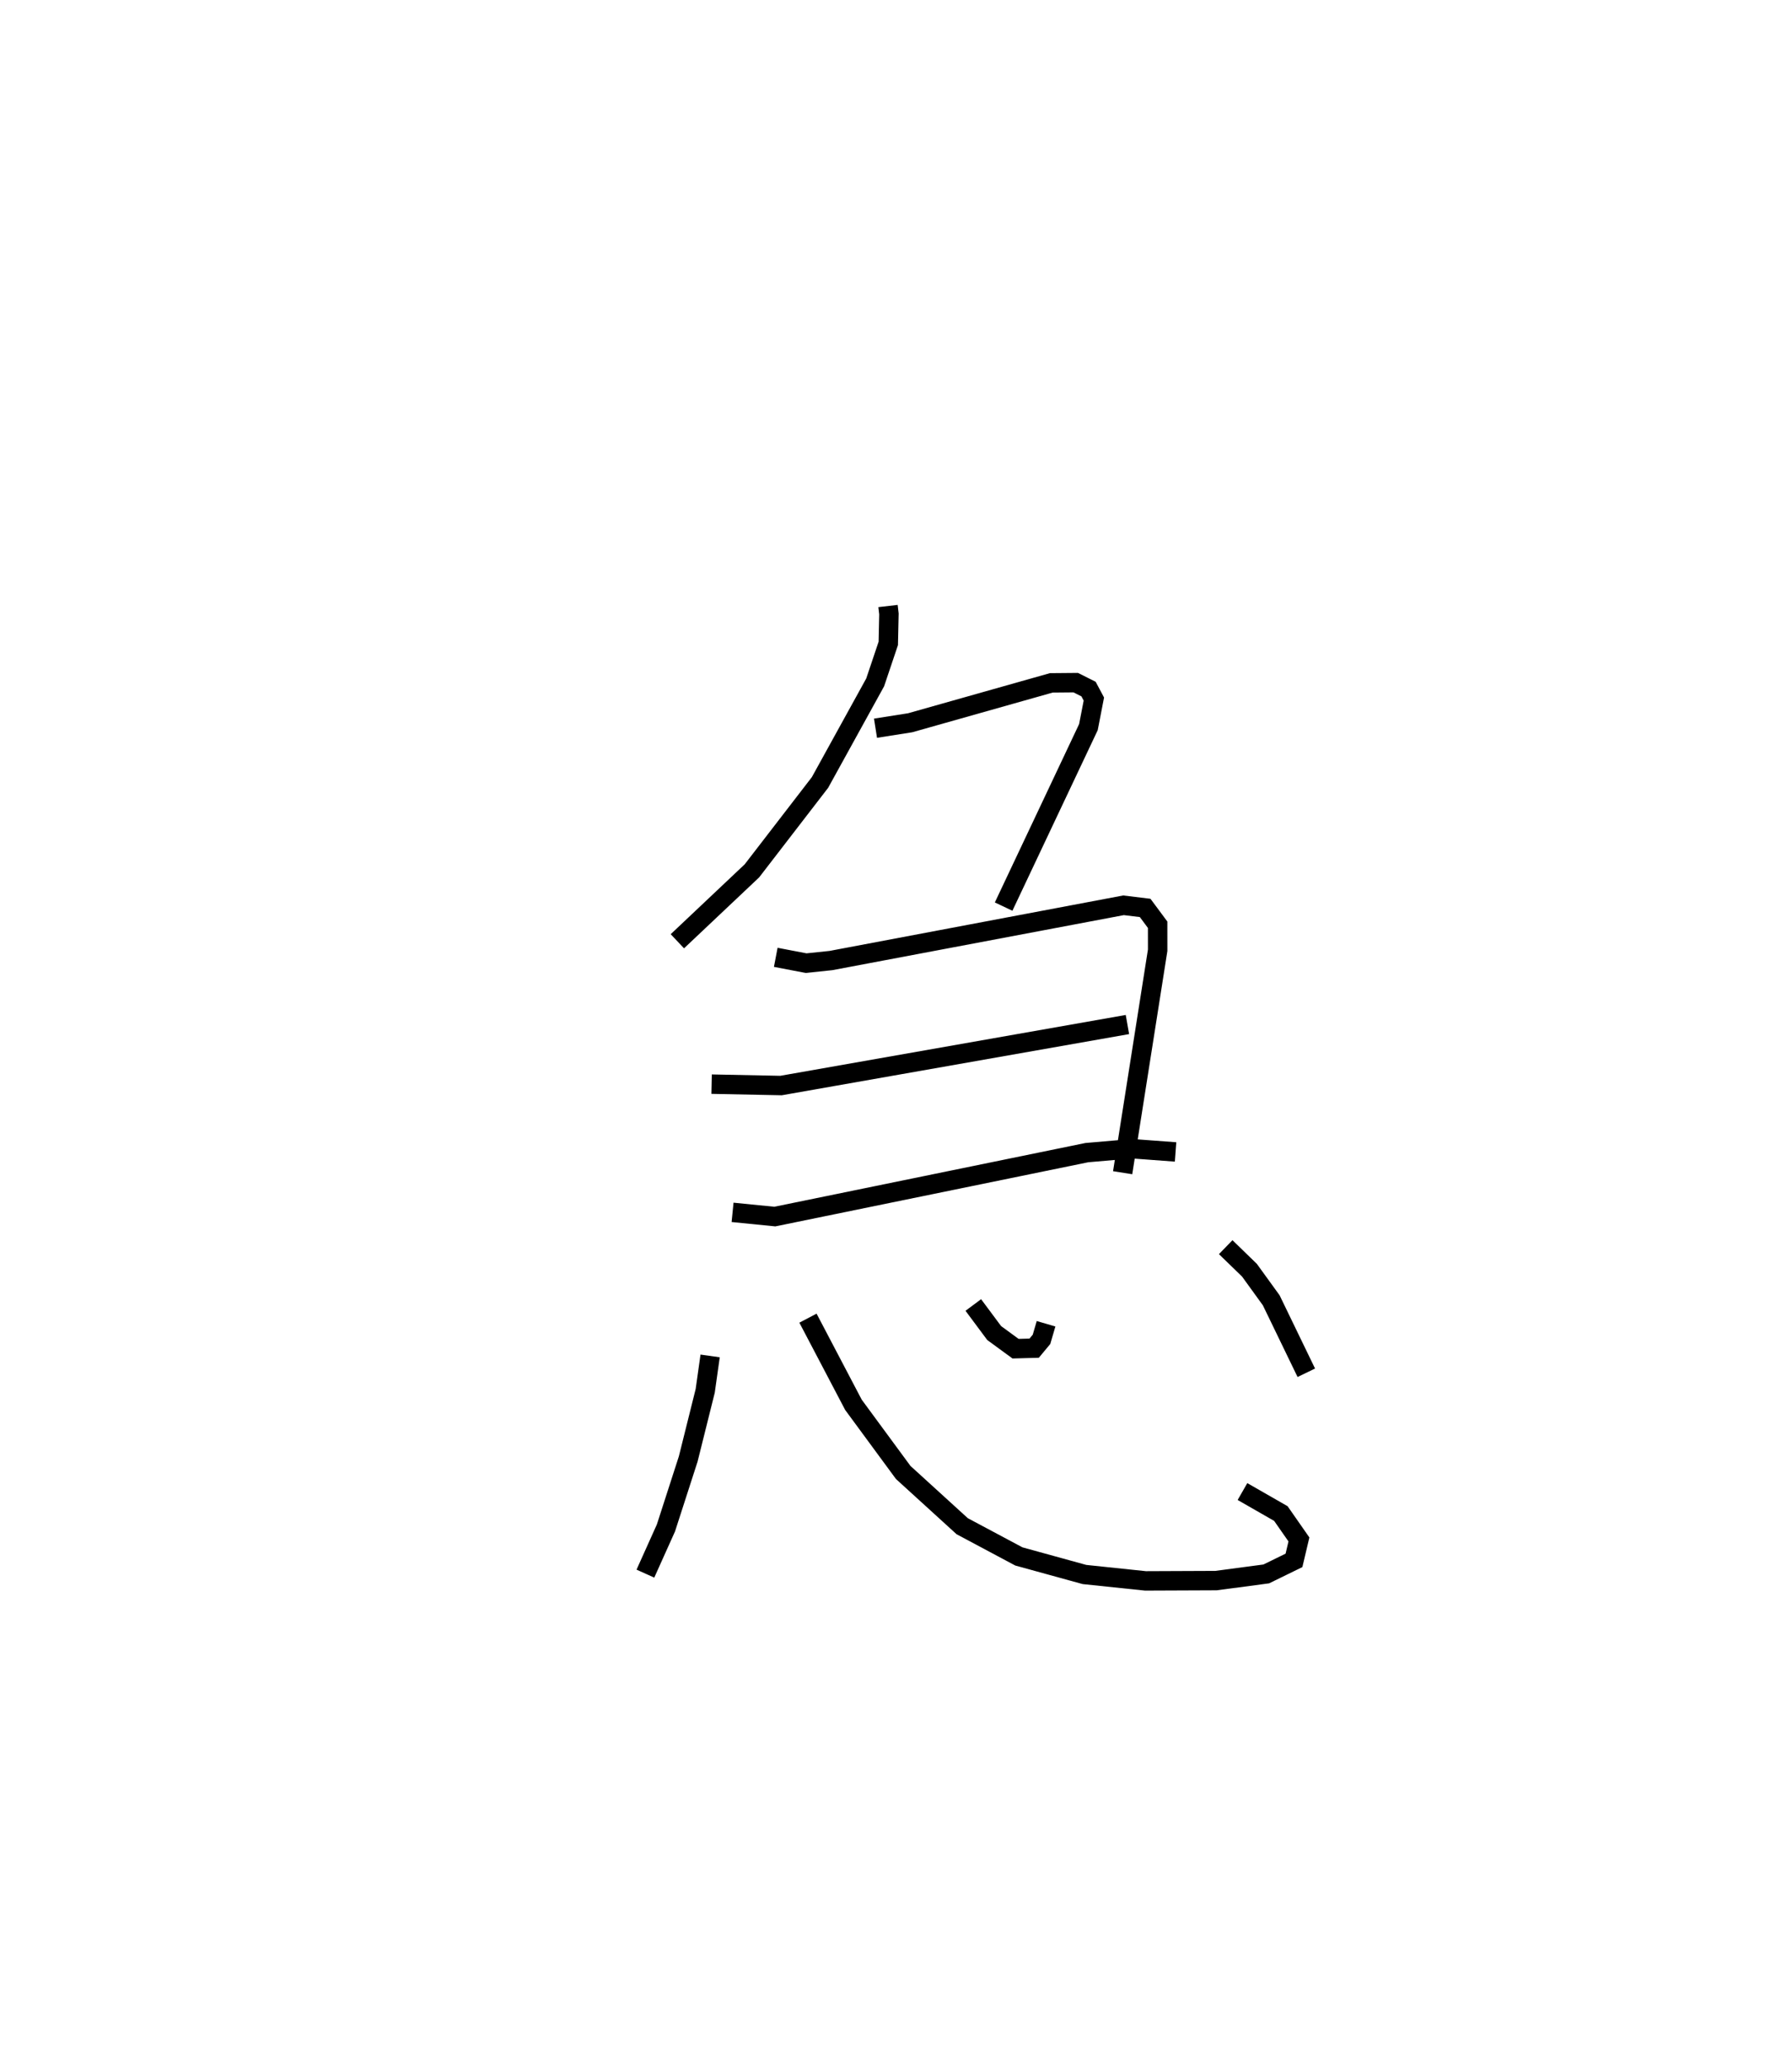 <?xml version="1.0" encoding="utf-8" ?>
<svg baseProfile="full" height="106.358" version="1.1" width="92.242" xmlns="http://www.w3.org/2000/svg" xmlns:ev="http://www.w3.org/2001/xml-events" xmlns:xlink="http://www.w3.org/1999/xlink"><defs /><rect fill="white" height="106.358" width="92.242" x="0" y="0" /><path d="M25,25 m0.0,0.0 m20.71,6.187 l0.047,0.407 -0.033,1.517 l-0.676,2.008 -2.839,5.149 l-3.504,4.548 -3.838,3.624 m10.199,-10.964 l1.782,-0.28 7.268,-2.054 l1.257,-0.011 0.659,0.331 l0.274,0.513 -0.28,1.444 l-4.365,9.237 m-11.729,2.611 l1.562,0.299 1.28,-0.134 l15.059,-2.843 1.114,0.136 l0.642,0.865 0.001,1.314 l-1.802,11.447 m-21.158,-4.558 l3.573,0.072 17.831,-3.14 m-20.325,9.666 l2.175,0.217 16.062,-3.291 l2.332,-0.201 2.234,0.166 m-23.958,10.498 l-0.253,1.795 -0.875,3.507 l-1.147,3.551 -1.057,2.35 m8.368,-13.147 l2.341,4.459 2.561,3.481 l3.036,2.766 2.917,1.556 l3.378,0.93 3.143,0.329 l3.629,-0.015 2.586,-0.344 l1.426,-0.697 0.255,-1.077 l-0.93,-1.333 -1.976,-1.132 m-13.855,-9.601 l1.074,1.444 1.101,0.805 l0.958,-0.027 0.377,-0.453 l0.235,-0.803 m9.247,-3.942 l1.223,1.187 1.12,1.547 l1.806,3.73 " fill="none" stroke="black" stroke-width="1" /></svg>